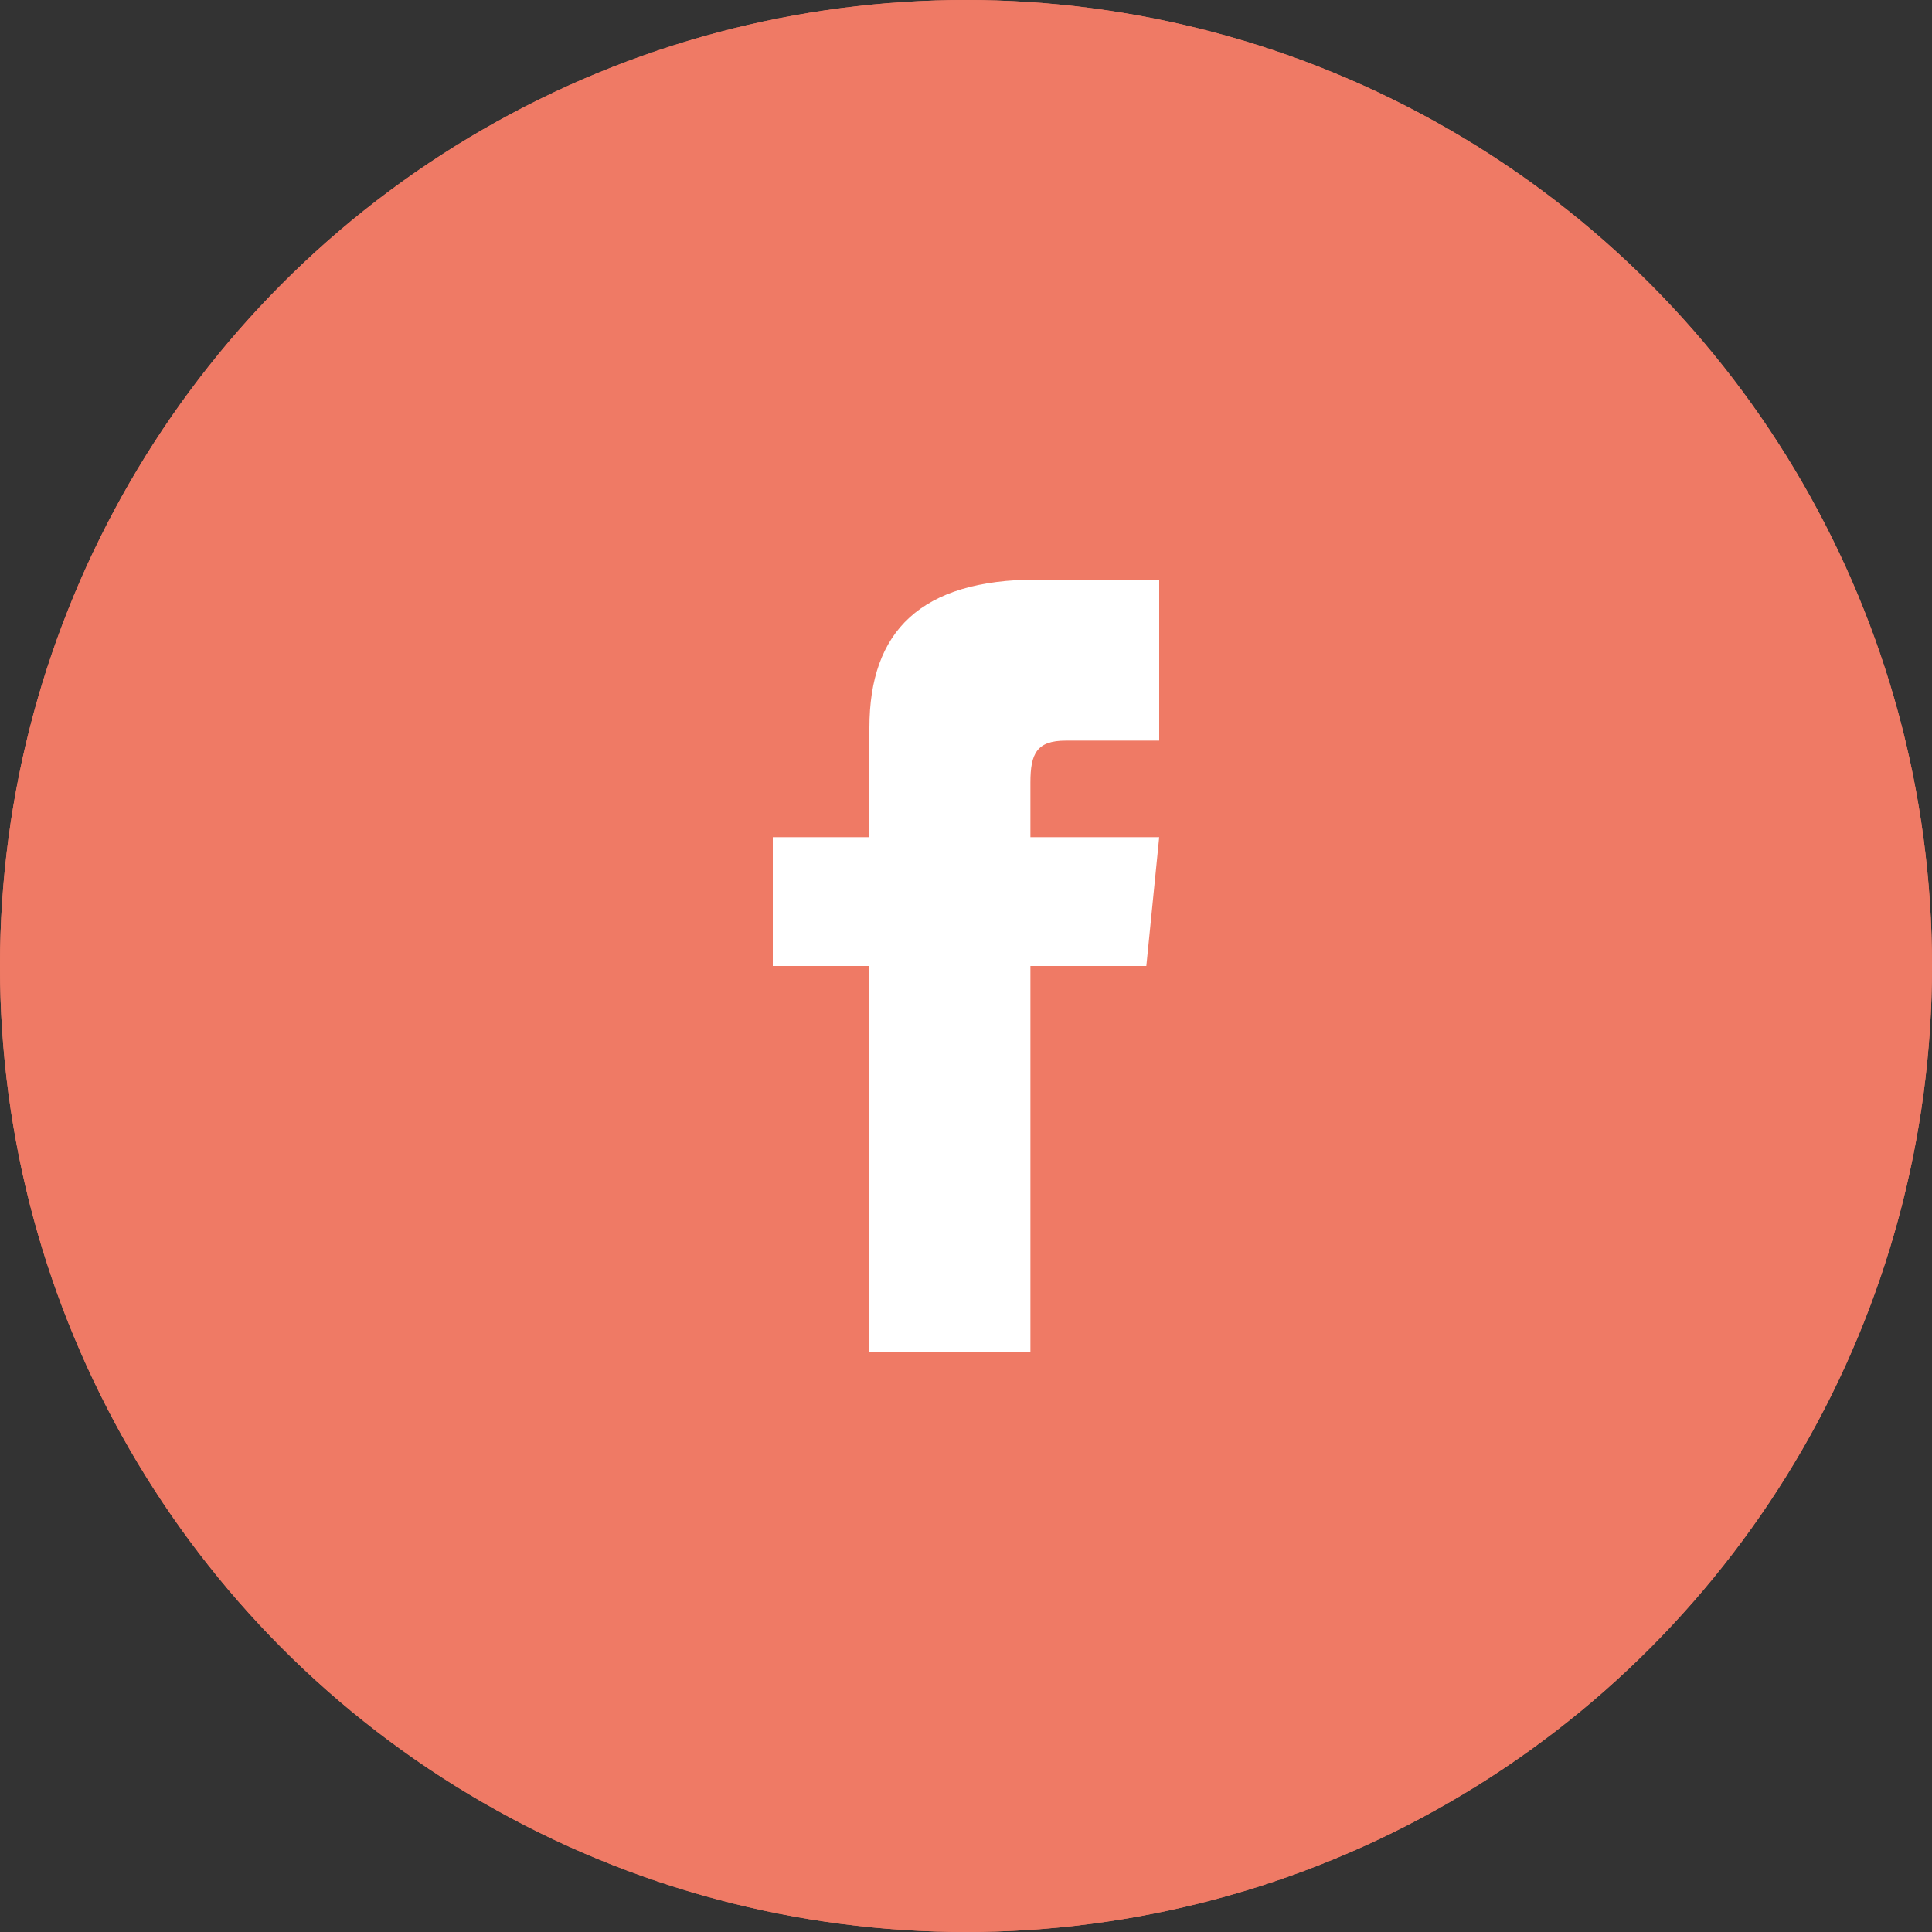 <svg width="50" height="50" viewBox="0 0 50 50" fill="none" xmlns="http://www.w3.org/2000/svg">
<rect x="0" y="0" width="50" height="50" fill="#333333" stroke="none"/>
<circle cx="25" cy="25" r="25" fill="#EF7A65"/>
<path d="M22.5 21.667H20V25H22.5V35H26.667V25H29.667L30 21.667H26.667V20.25C26.667 19.5 26.833 19.167 27.583 19.167H30V15H26.833C23.833 15 22.5 16.333 22.5 18.833V21.667Z" fill="white"/>
<circle cx="25" cy="25" r="25" fill="#EF7A65"/>
<path d="M22.5 21.667H20V25H22.5V35H26.667V25H29.667L30 21.667H26.667V20.25C26.667 19.5 26.833 19.167 27.583 19.167H30V15H26.833C23.833 15 22.5 16.333 22.5 18.833V21.667Z" fill="white"/>
</svg>
